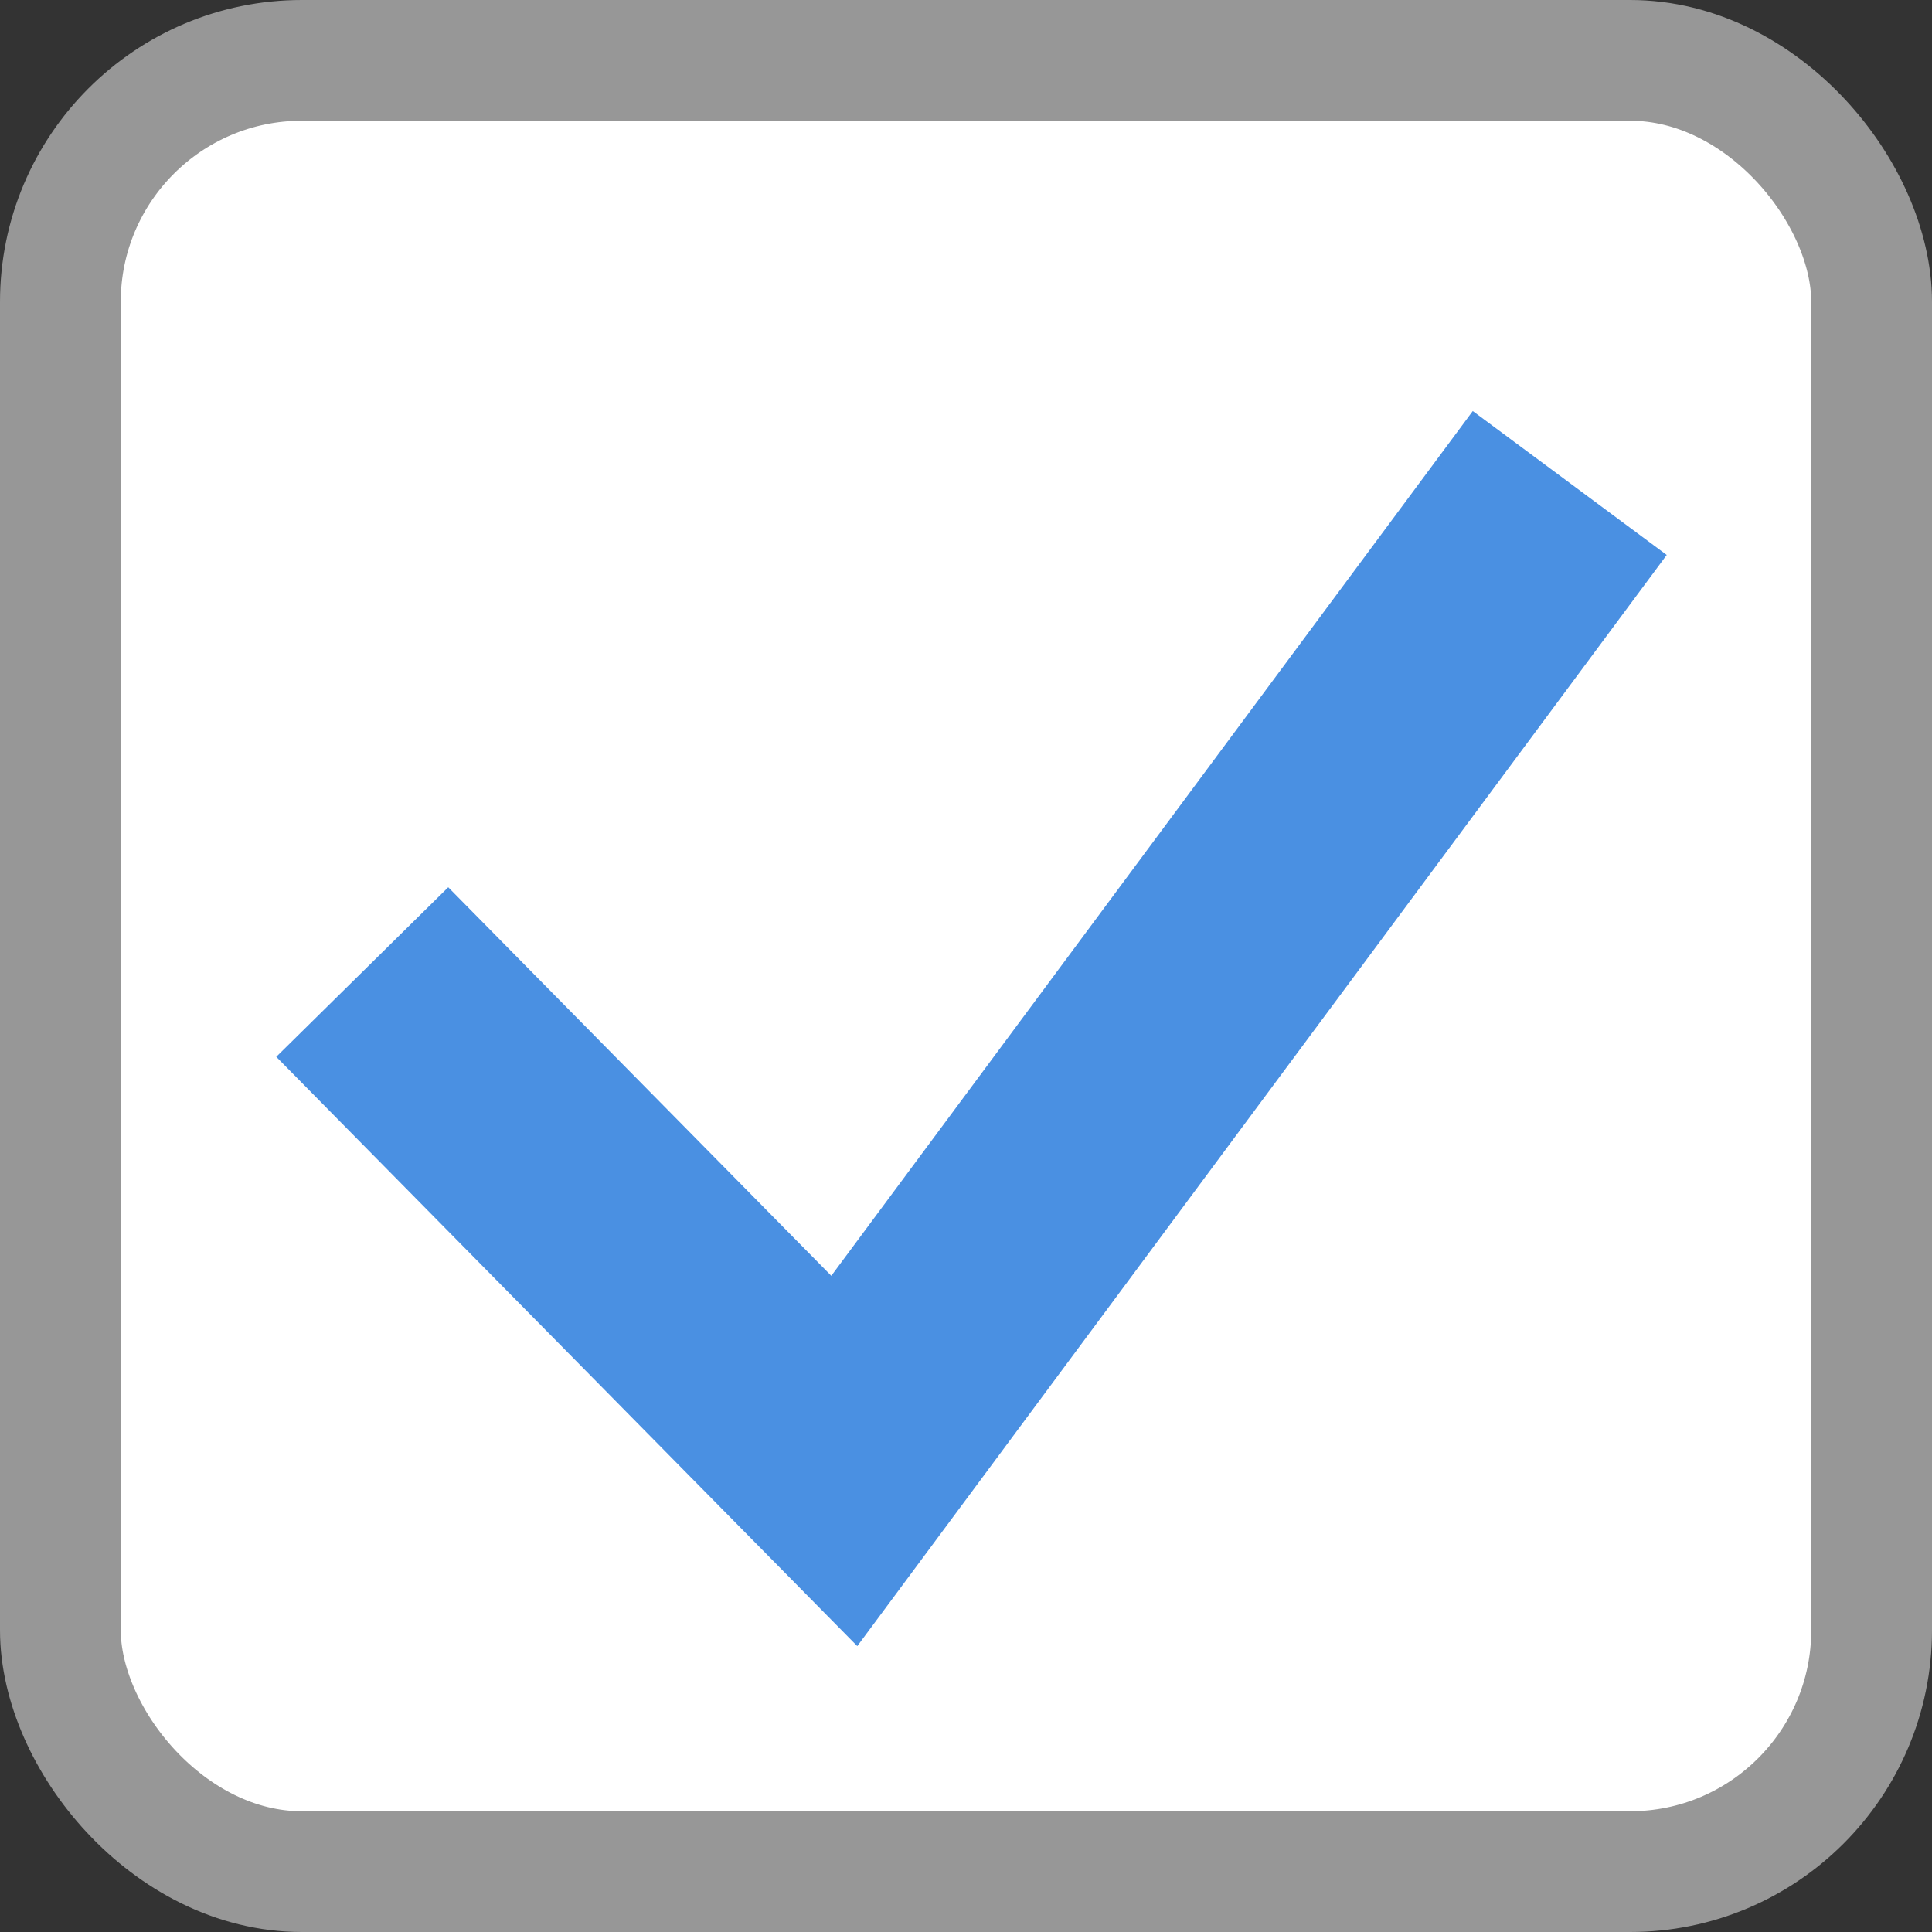 <svg xmlns="http://www.w3.org/2000/svg" width="16" height="16" viewBox="0 0 16 16">
    <rect x="0" y="0" width="16" height="16" fill="#333333" stroke="none"/>
    <g fill="none" fill-rule="evenodd">
        <rect width="15" height="15" x=".5" y=".5" fill="#FFF" stroke="#979797" rx="2"/>
        <path stroke="#4A90E2" stroke-width="2" d="M3 8.05l3.992 4.049L13 4"/>
    </g>
</svg>
